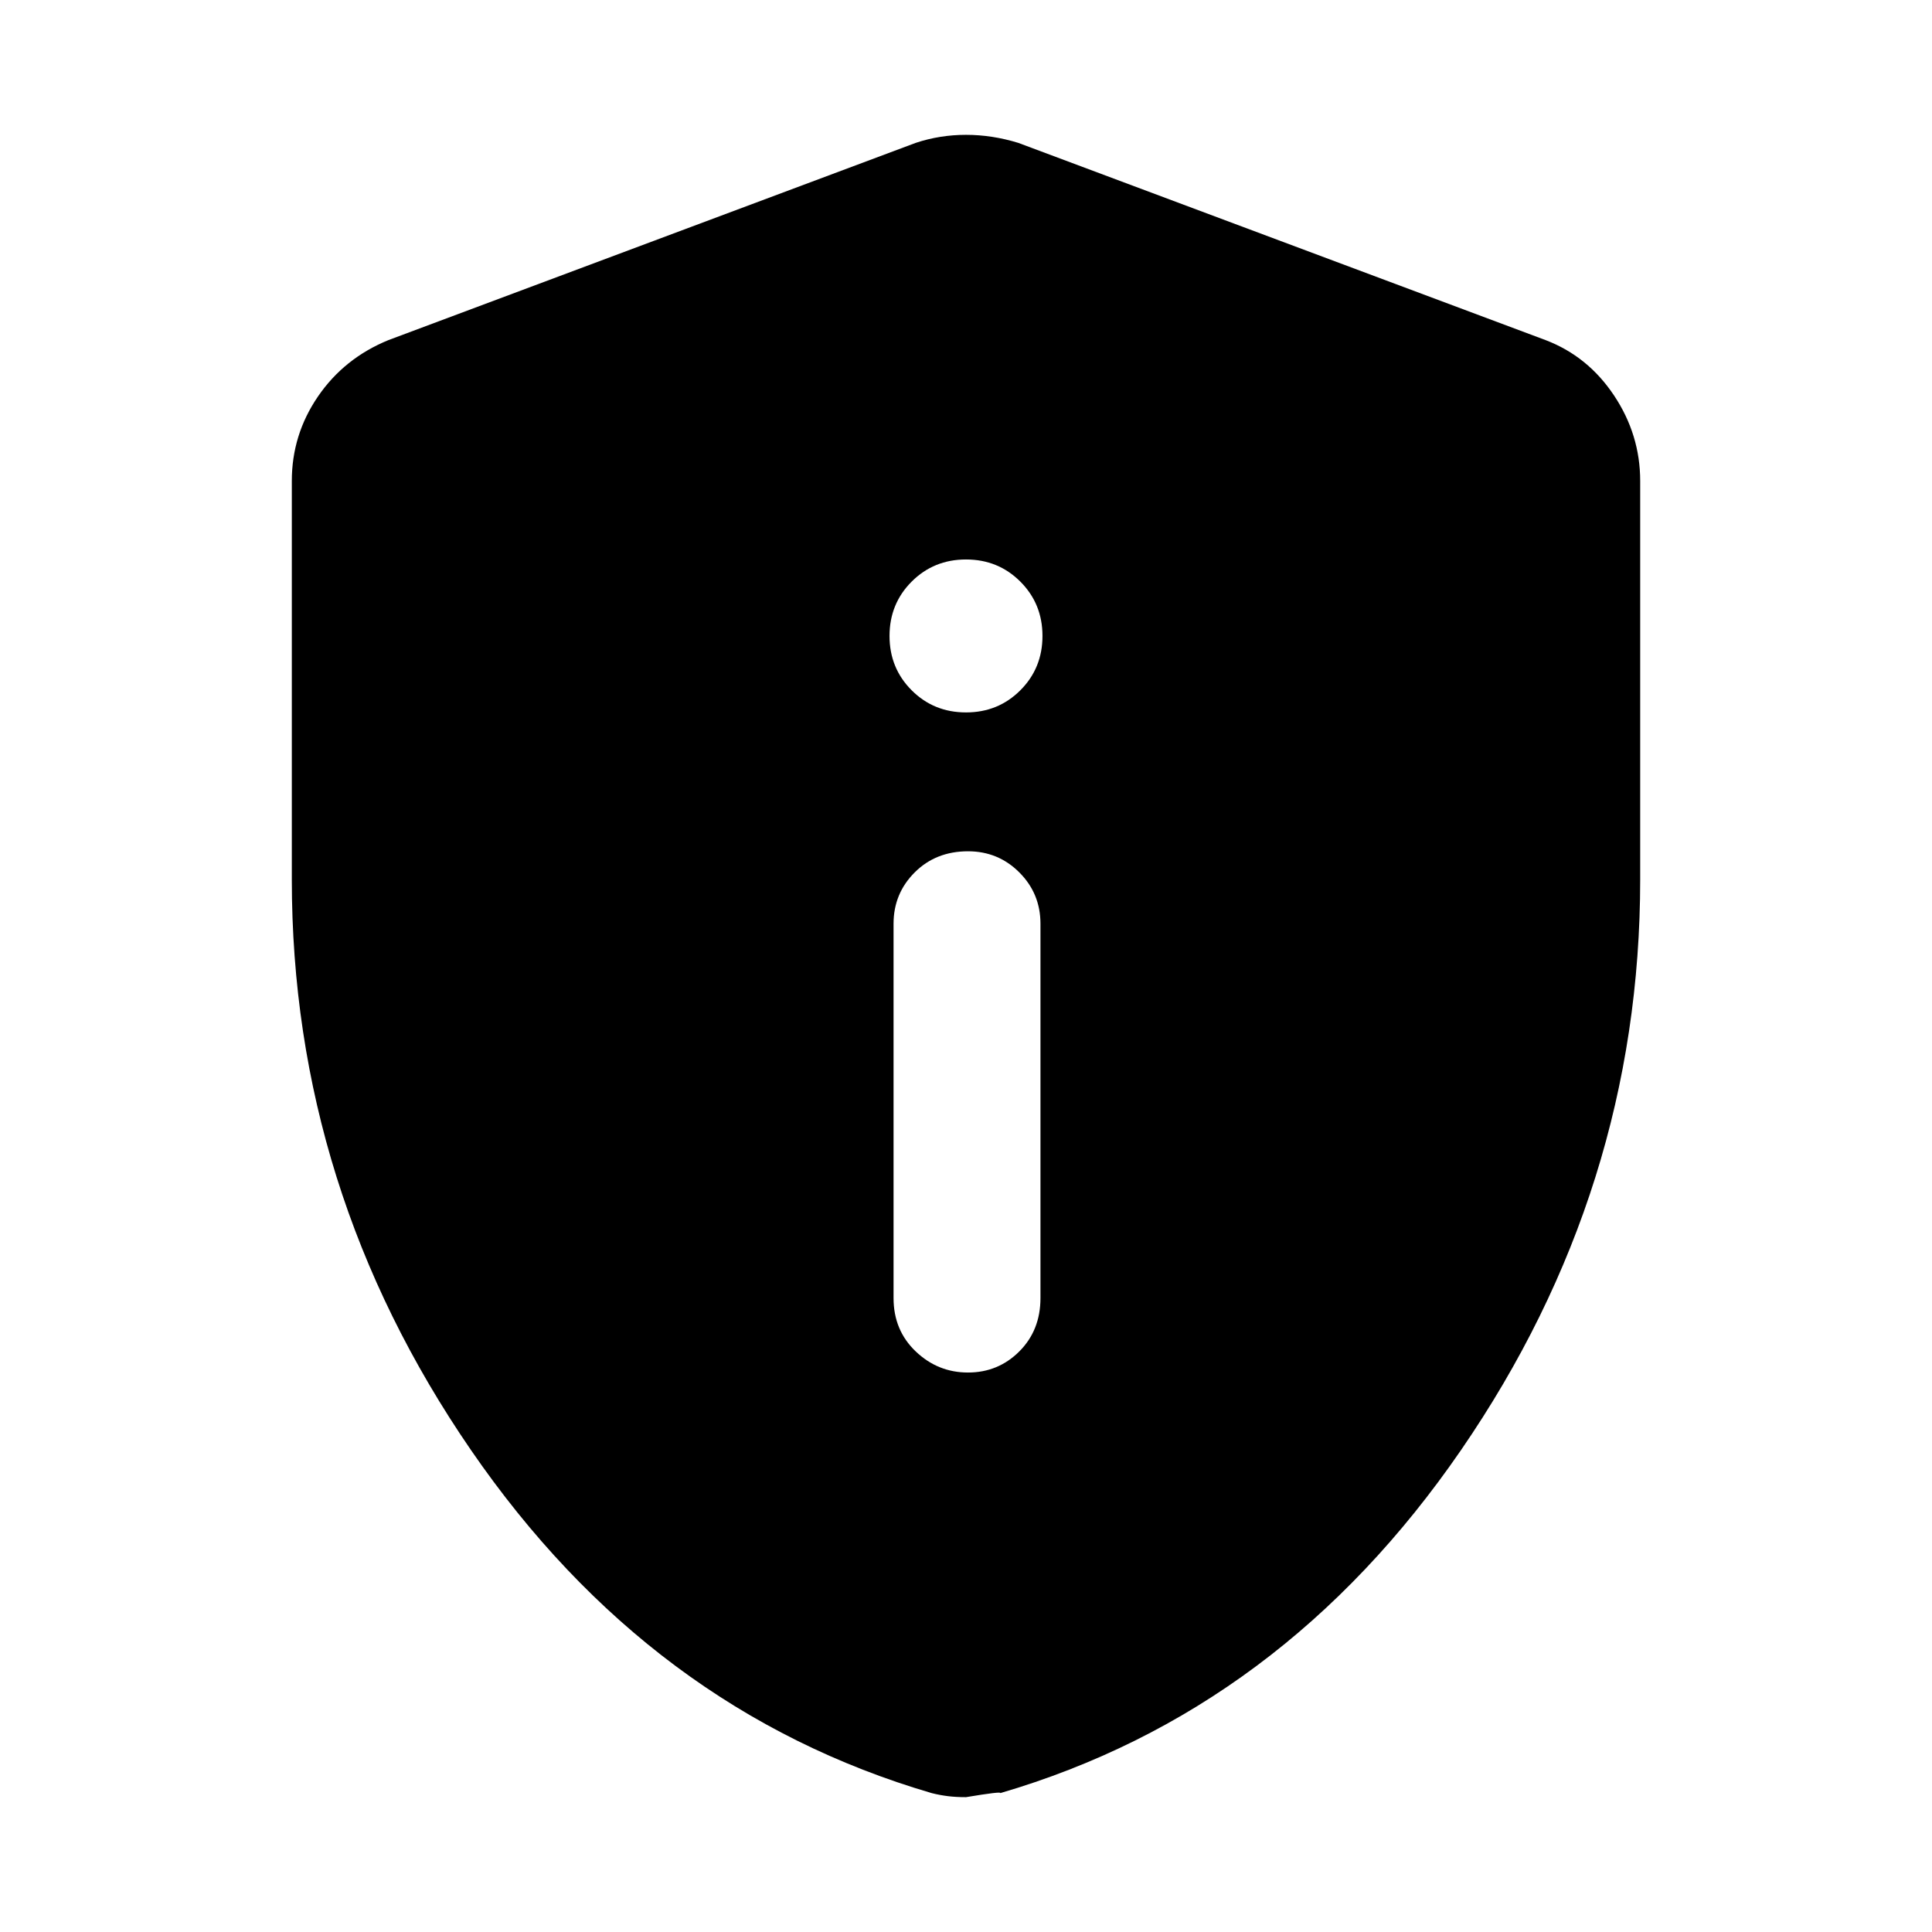 <svg xmlns="http://www.w3.org/2000/svg" height="48" width="48"><path d="M24.05 34.1q.75 0 1.275-.525.525-.525.525-1.325v-9.3q0-.75-.525-1.275-.525-.525-1.275-.525-.8 0-1.325.525-.525.525-.525 1.275v9.3q0 .8.55 1.325.55.525 1.3.525ZM24 17.7q.8 0 1.35-.55t.55-1.35q0-.8-.55-1.35T24 13.9q-.8 0-1.35.55t-.55 1.35q0 .8.55 1.35t1.35.55Zm0 26.95q-.25 0-.45-.025t-.4-.075q-7-2.05-11.45-8.525Q7.25 29.55 7.25 21.85v-9.9q0-1.15.65-2.1.65-.95 1.75-1.4l13.1-4.9q.6-.2 1.25-.2t1.3.2l13.1 4.9q1.05.4 1.7 1.375.65.975.65 2.125v9.9q0 7.7-4.45 14.175-4.45 6.475-11.45 8.525.05-.05-.85.1Z"/></svg>
